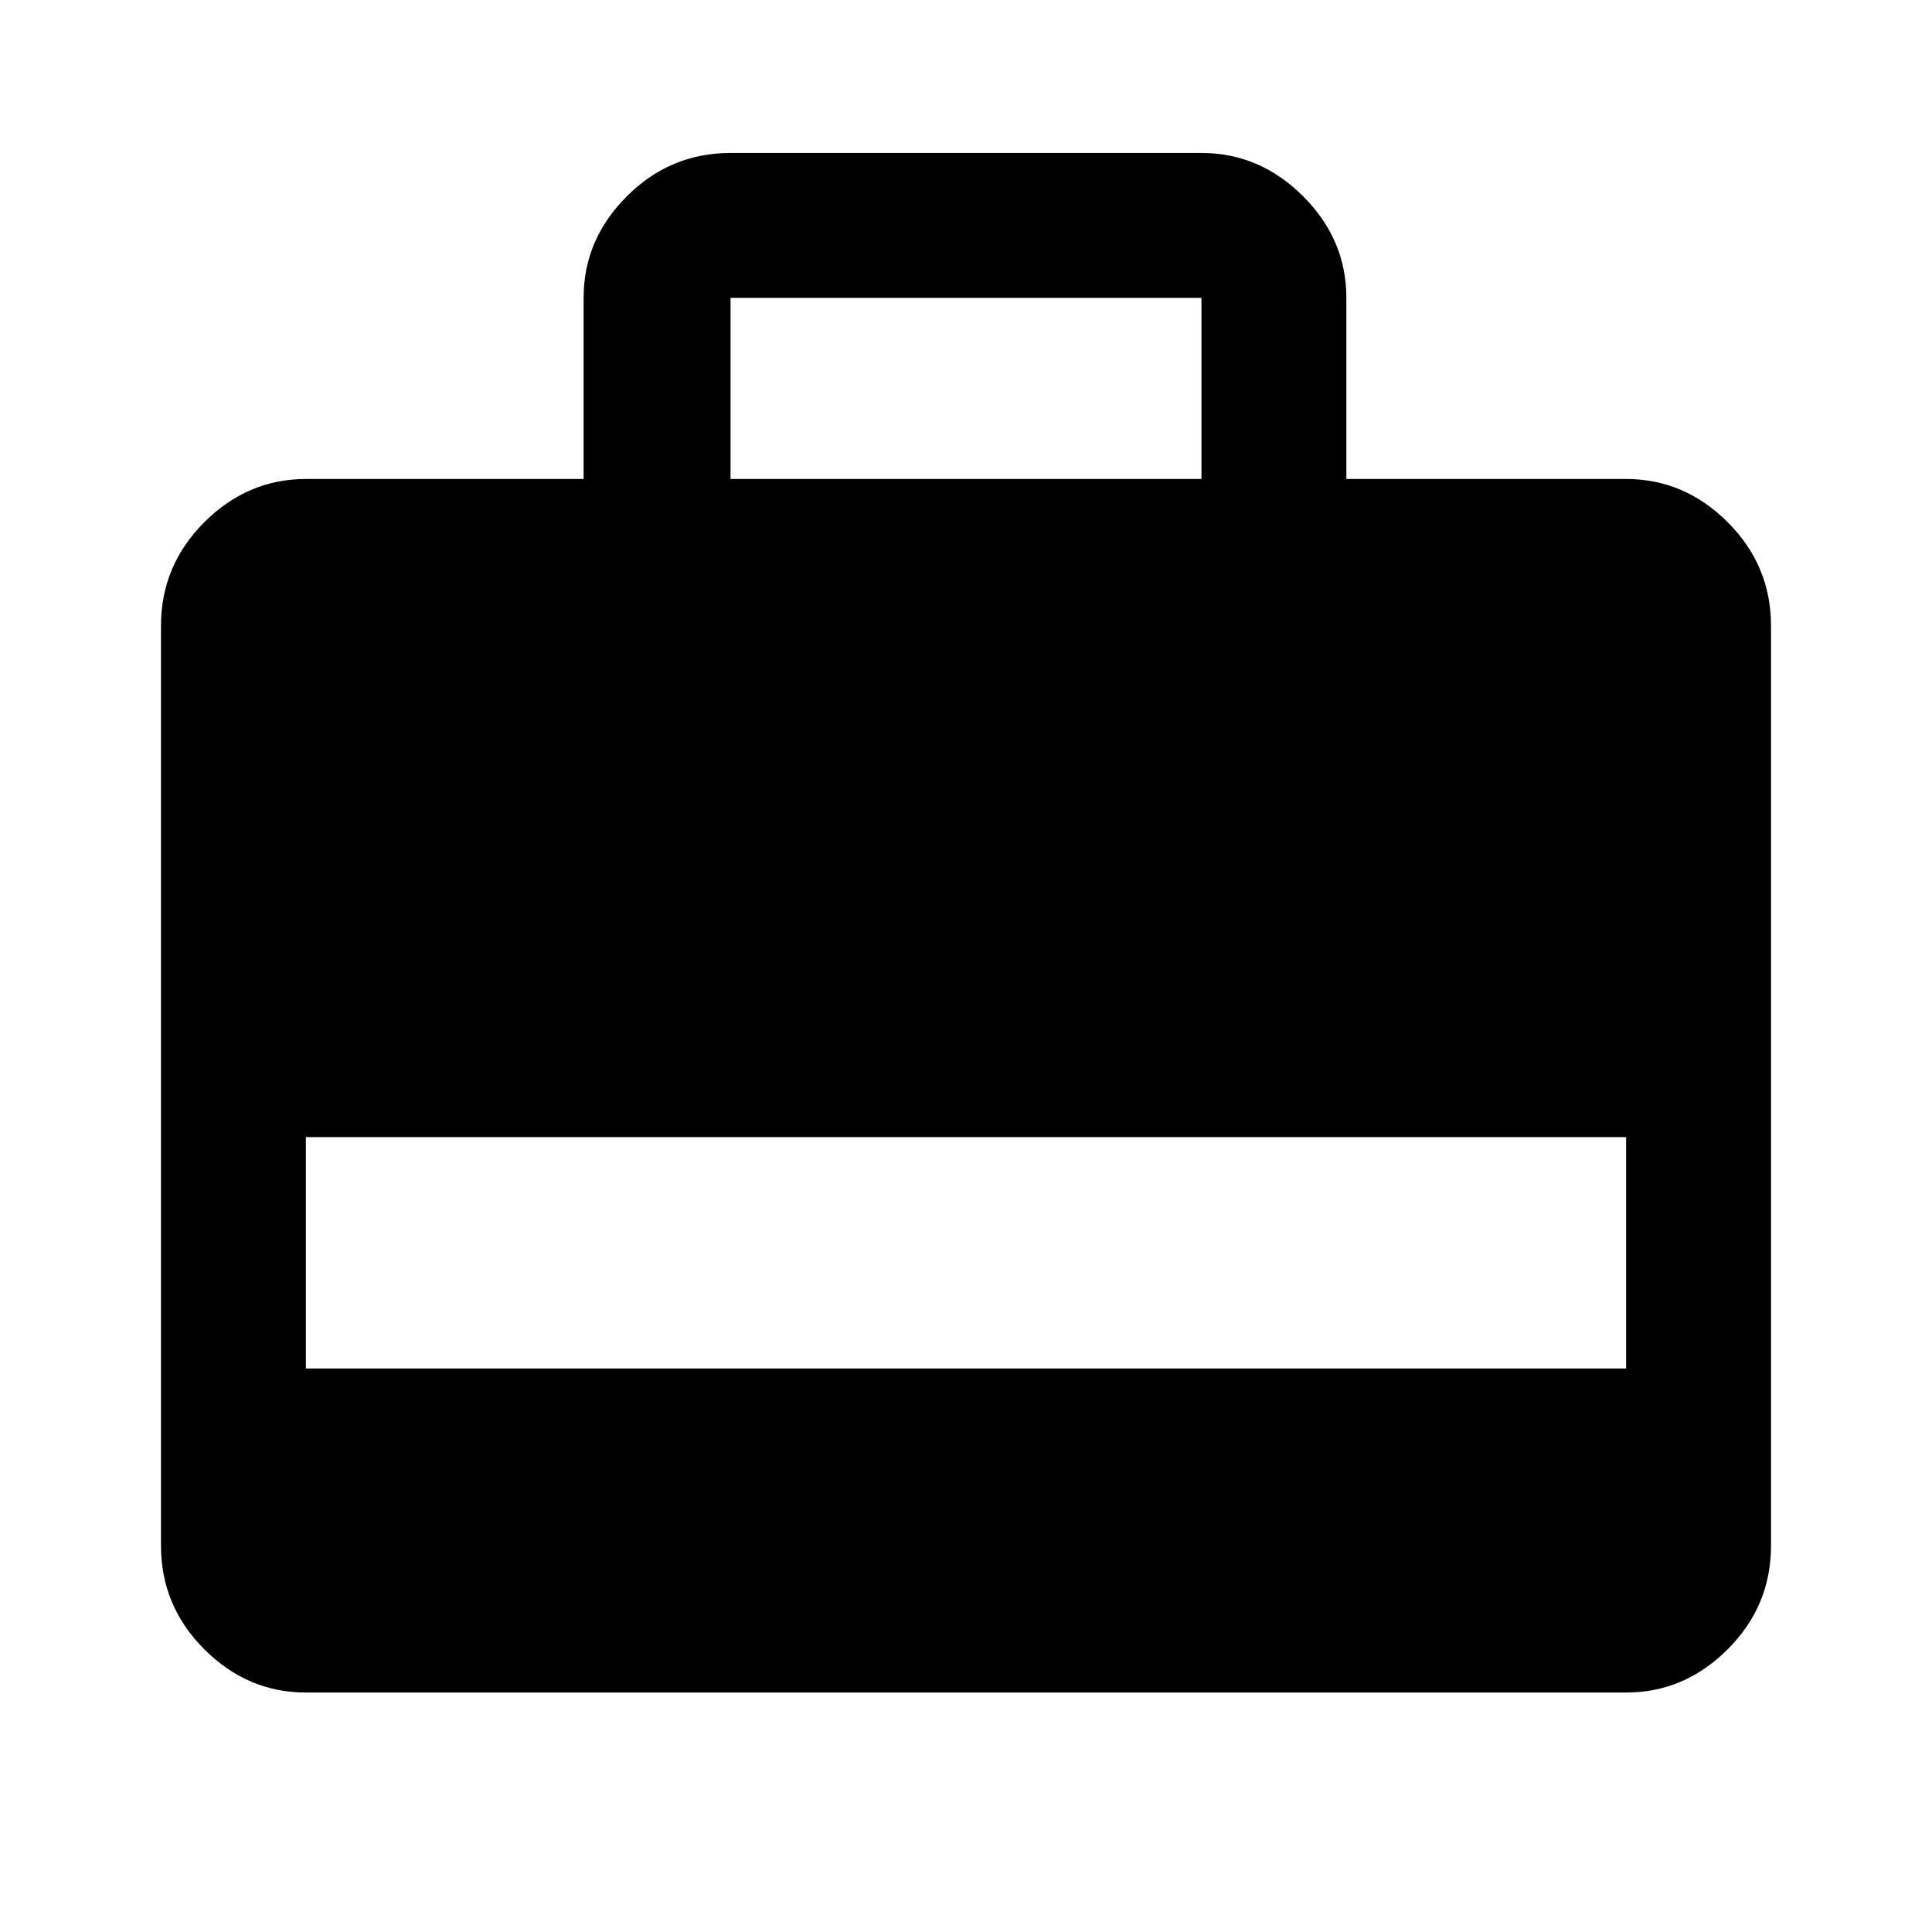 <svg xmlns="http://www.w3.org/2000/svg" height="40" width="40"><path d="M12.083 9.917V6.167Q12.083 4.958 12.979 4.063Q13.875 3.167 15.125 3.167H24.875Q26.083 3.167 26.979 4.063Q27.875 4.958 27.875 6.167V9.917H33.667Q34.875 9.917 35.771 10.813Q36.667 11.708 36.667 12.958V32Q36.667 33.25 35.771 34.146Q34.875 35.042 33.667 35.042H6.333Q5.125 35.042 4.229 34.146Q3.333 33.25 3.333 32V12.958Q3.333 11.708 4.229 10.813Q5.125 9.917 6.333 9.917ZM15.125 9.917H24.875V6.167Q24.875 6.167 24.875 6.167Q24.875 6.167 24.875 6.167H15.125Q15.125 6.167 15.125 6.167Q15.125 6.167 15.125 6.167ZM6.333 28.333H33.667V23.542H6.333Z"/></svg>